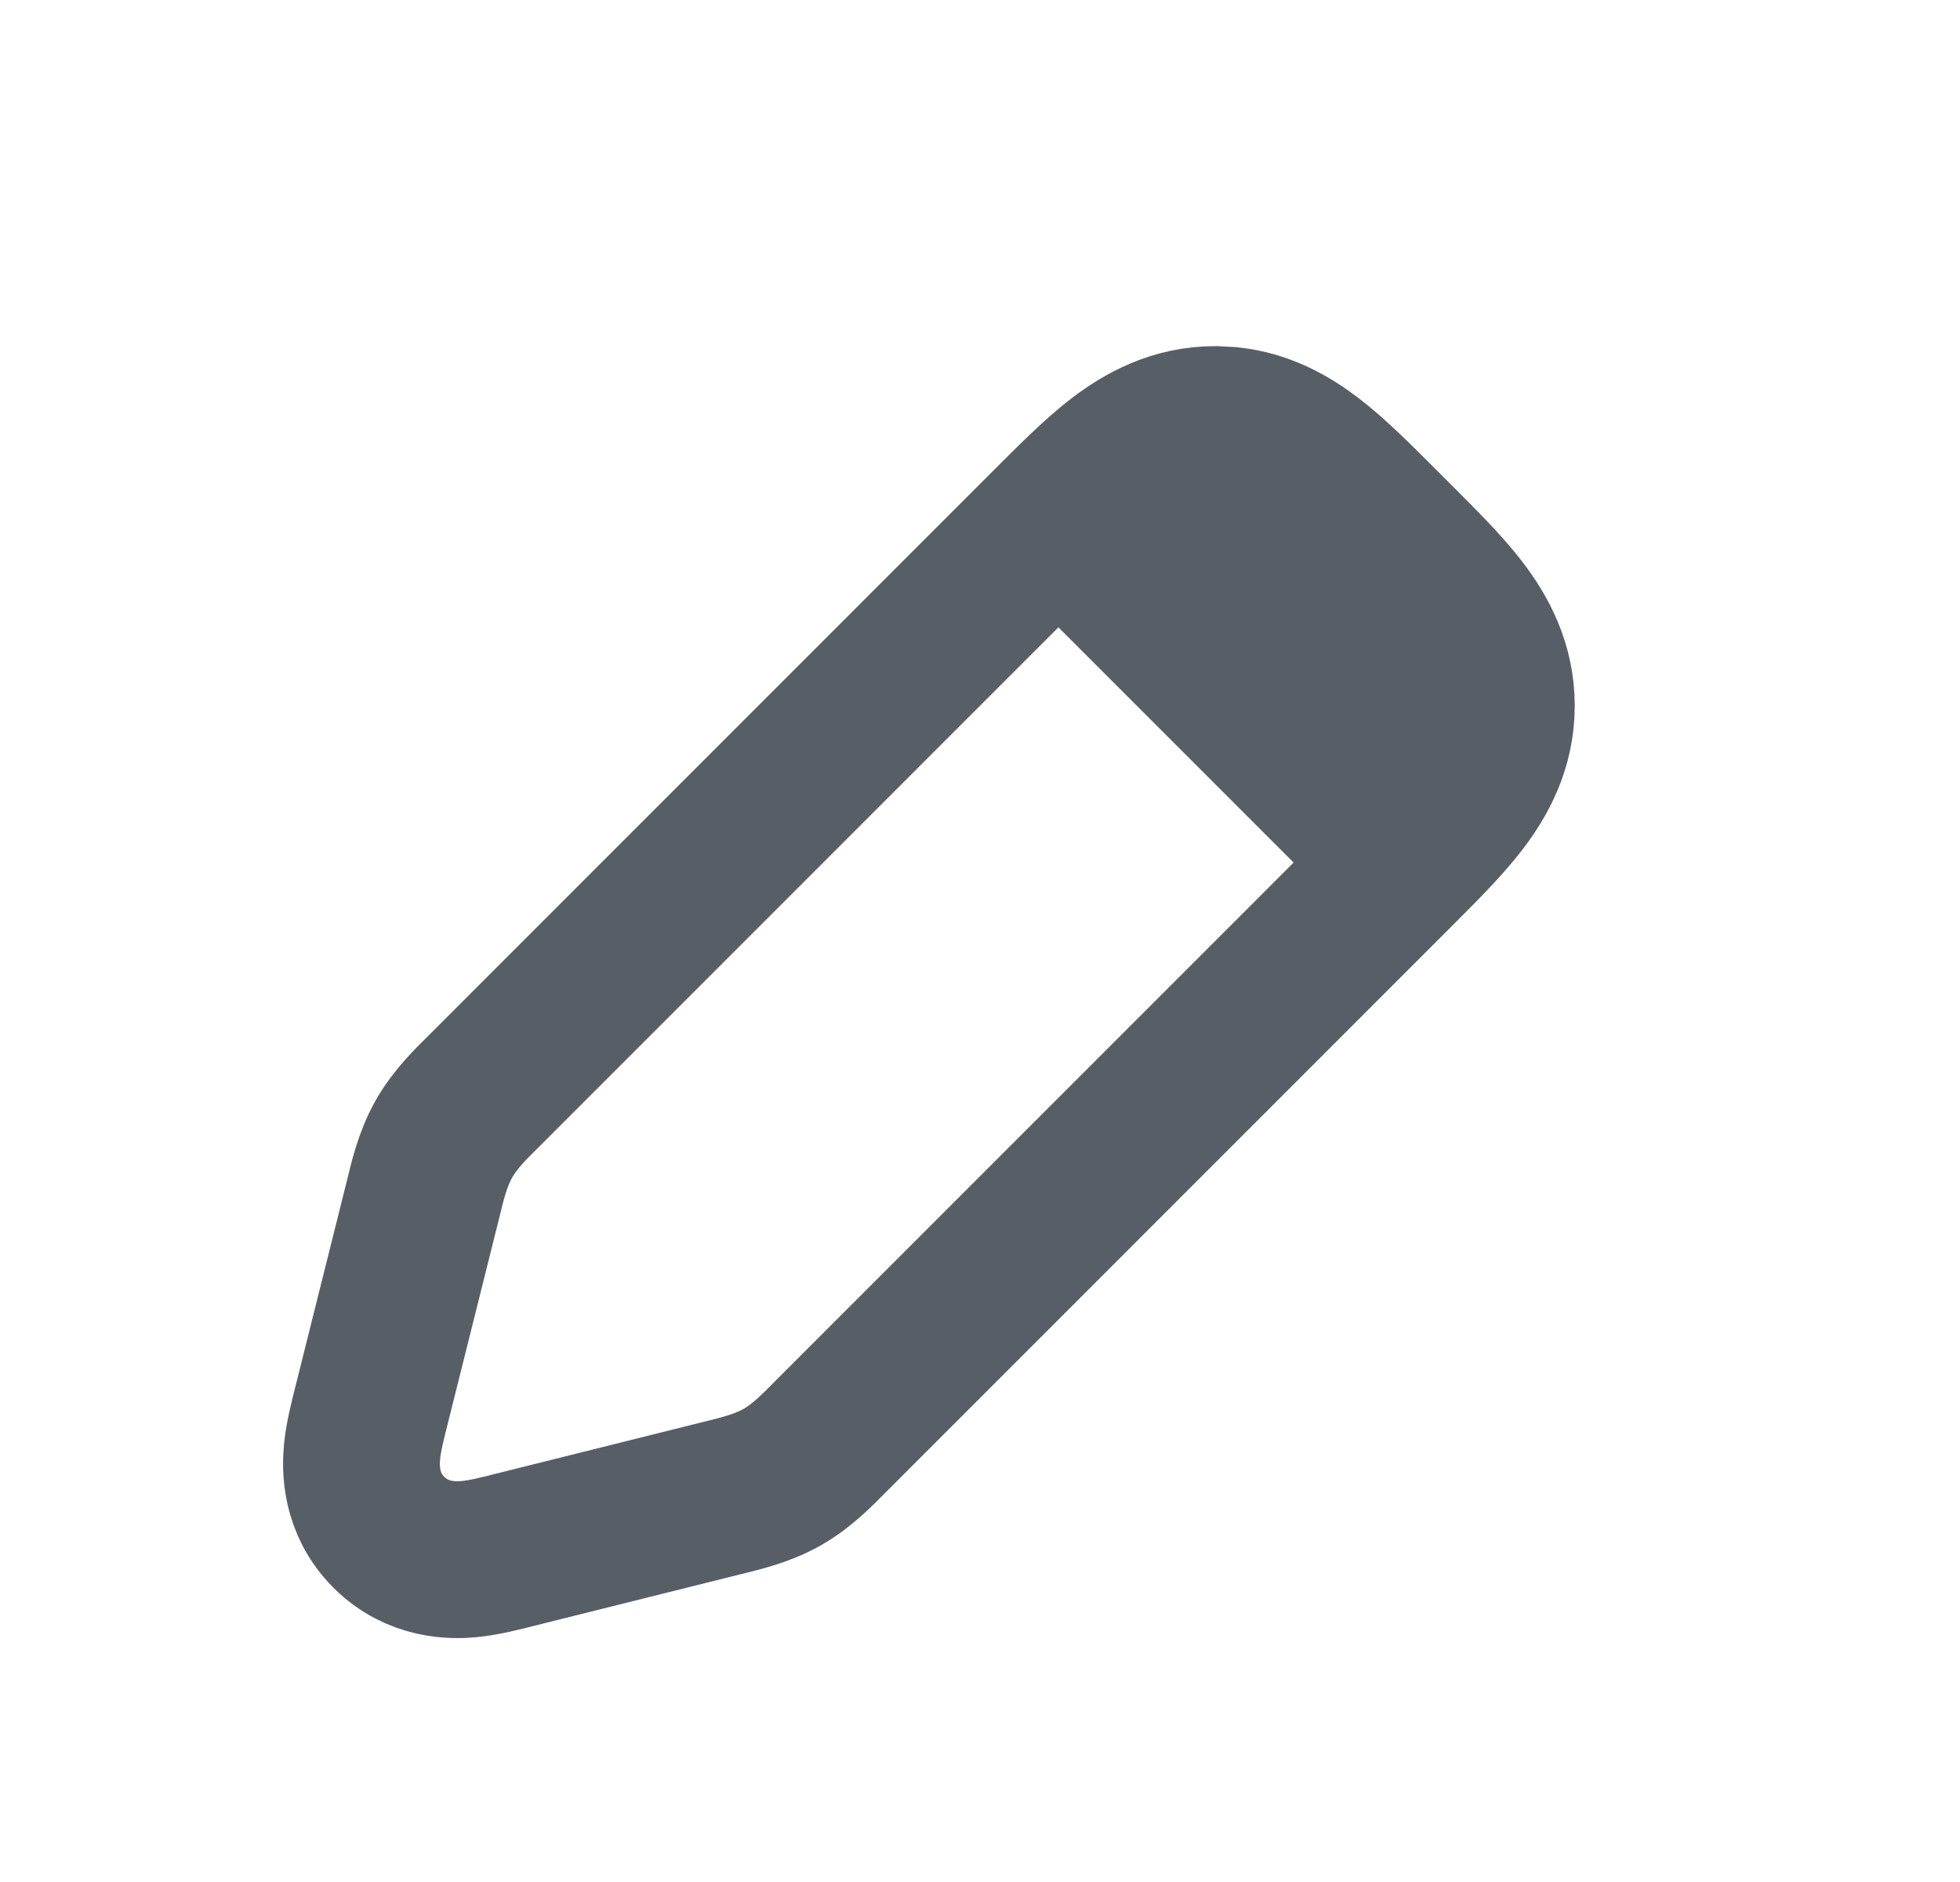 <svg width="25" height="24" viewBox="0 0 25 24" fill="none" xmlns="http://www.w3.org/2000/svg">
<path d="M15.688 5.424C16.112 5.469 16.45 5.664 16.719 5.869C17.003 6.086 17.308 6.394 17.621 6.707L17.793 6.879C18.106 7.192 18.414 7.497 18.631 7.781C18.865 8.089 19.086 8.486 19.086 9C19.086 9.514 18.865 9.911 18.631 10.219C18.414 10.503 18.106 10.808 17.793 11.121L10.599 18.315C10.442 18.473 10.238 18.689 9.975 18.838C9.711 18.987 9.421 19.051 9.205 19.105L6.597 19.756L6.595 19.757L6.551 19.768C6.403 19.805 6.182 19.863 5.987 19.882C5.781 19.902 5.329 19.909 4.96 19.54C4.591 19.171 4.598 18.719 4.618 18.513C4.637 18.318 4.695 18.097 4.732 17.949L5.396 15.295C5.449 15.079 5.513 14.789 5.662 14.525C5.811 14.262 6.027 14.058 6.185 13.901L13.379 6.707C13.692 6.394 13.997 6.086 14.281 5.869C14.589 5.635 14.986 5.414 15.5 5.414L15.688 5.424Z" stroke="#585E66" stroke-width="2"/>
<path d="M13 7.5L16 5.5L19 8.5L17 11.5L13 7.5Z" fill="#585E66"/>
</svg>
